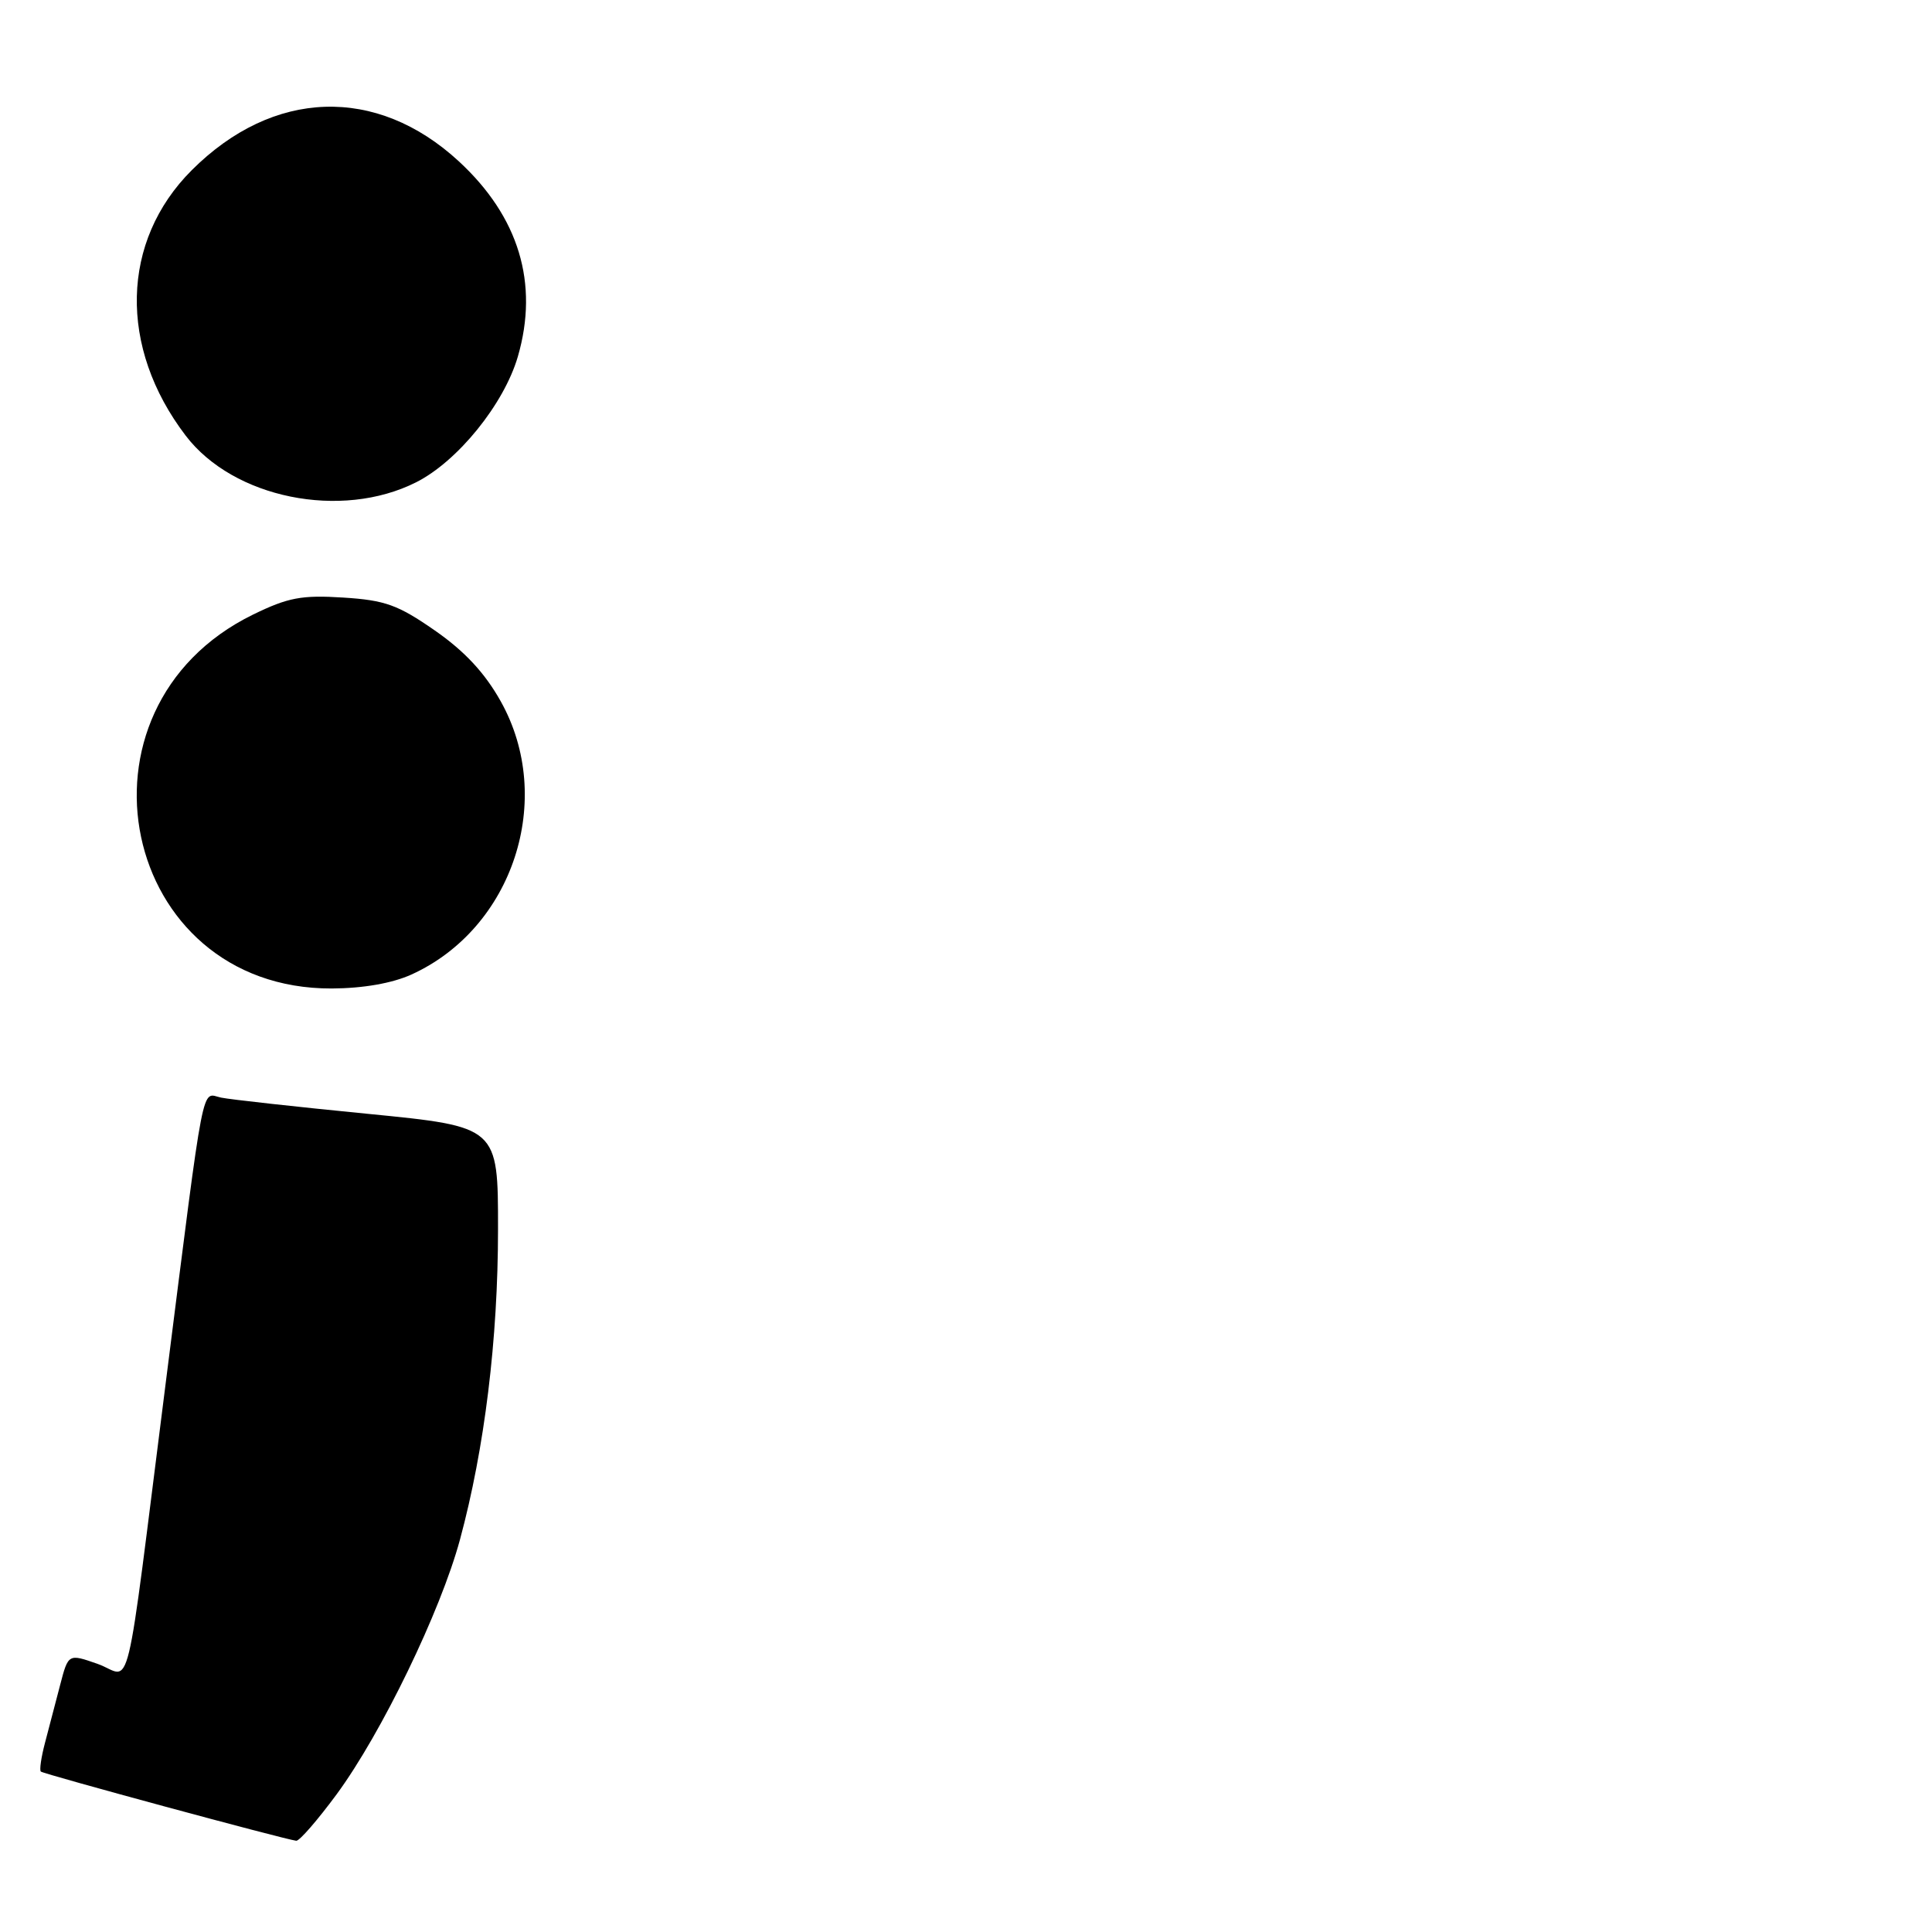 <?xml version="1.0" encoding="UTF-8" standalone="no"?>
<!DOCTYPE svg PUBLIC "-//W3C//DTD SVG 1.1//EN" "http://www.w3.org/Graphics/SVG/1.1/DTD/svg11.dtd" >
<svg xmlns="http://www.w3.org/2000/svg" xmlns:xlink="http://www.w3.org/1999/xlink" version="1.1" viewBox="0 0 256 256">
 <g >
 <path fill="currentColor"
d=" M 44.61 237.75 C 50.55 229.67 58.37 213.53 60.95 204.00 C 64.21 191.94 65.99 177.48 65.99 162.89 C 66.00 149.29 66.00 149.29 48.75 147.59 C 39.26 146.66 30.51 145.69 29.30 145.44 C 26.63 144.89 27.21 141.89 21.99 183.00 C 16.40 227.01 17.58 222.12 12.95 220.48 C 9.05 219.11 9.05 219.11 7.96 223.30 C 7.36 225.61 6.46 229.05 5.96 230.94 C 5.46 232.84 5.21 234.55 5.41 234.74 C 5.74 235.07 37.59 243.70 39.25 243.91 C 39.67 243.96 42.07 241.19 44.61 237.75 Z  M 54.52 129.13 C 67.99 123.01 73.60 105.87 66.35 92.93 C 64.25 89.17 61.57 86.29 57.63 83.55 C 52.74 80.15 51.04 79.53 45.47 79.18 C 39.97 78.83 38.17 79.17 33.52 81.44 C 8.10 93.88 15.93 131.07 43.95 130.98 C 48.12 130.96 51.96 130.29 54.52 129.13 Z  M 55.13 63.91 C 60.64 61.14 66.79 53.54 68.62 47.24 C 71.43 37.55 68.76 28.72 60.78 21.36 C 49.88 11.32 36.19 11.78 25.41 22.55 C 16.00 31.94 15.68 46.03 24.61 57.73 C 30.93 66.02 45.20 68.91 55.13 63.91 Z "/>
</g>
</svg>
